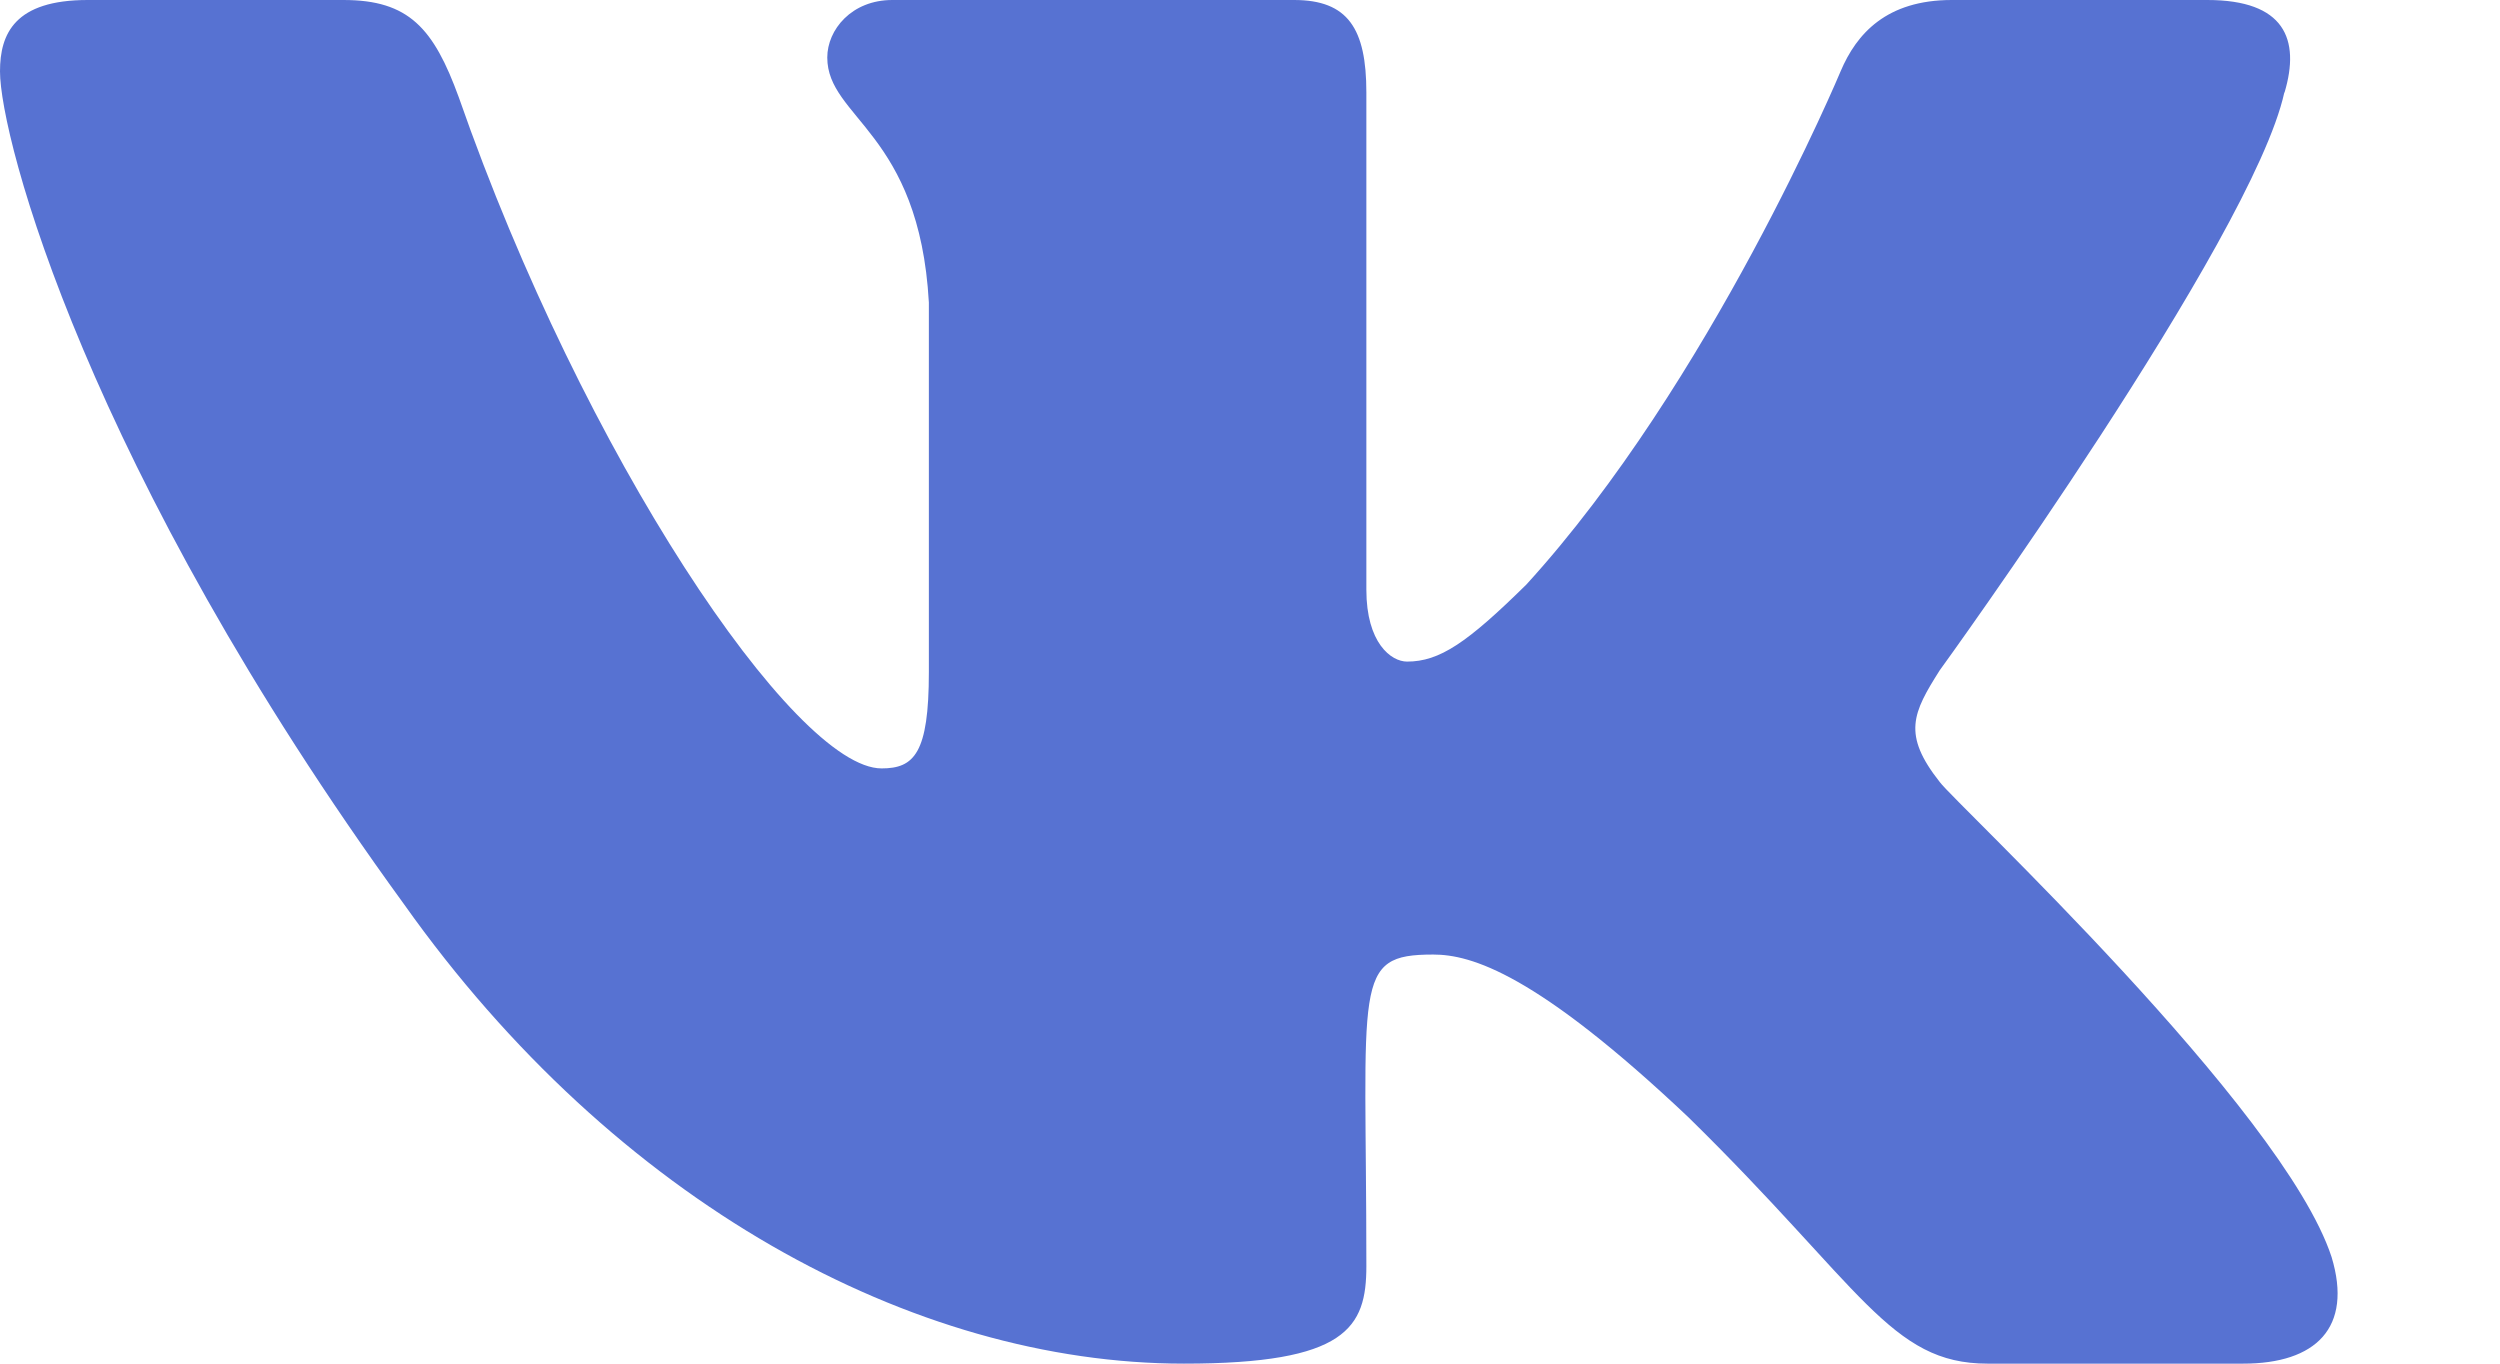 <svg width="11" height="6" viewBox="0 0 11 6" fill="none" xmlns="http://www.w3.org/2000/svg">
<path d="M8.535 3.441C8.369 3.231 8.416 3.137 8.535 2.949C8.537 2.947 9.91 1.05 10.051 0.407L10.052 0.407C10.122 0.172 10.052 0 9.712 0H8.588C8.301 0 8.169 0.148 8.099 0.313C8.099 0.313 7.526 1.684 6.716 2.572C6.455 2.829 6.334 2.911 6.191 2.911C6.121 2.911 6.012 2.829 6.012 2.595V0.407C6.012 0.126 5.931 0 5.694 0H3.926C3.747 0 3.64 0.131 3.64 0.253C3.64 0.52 4.045 0.581 4.087 1.331V2.958C4.087 3.315 4.022 3.381 3.879 3.381C3.496 3.381 2.568 2.004 2.019 0.429C1.908 0.124 1.799 0 1.511 0H0.386C0.065 0 0 0.148 0 0.314C0 0.606 0.382 2.059 1.778 3.979C2.708 5.29 4.017 6 5.209 6C5.925 6 6.012 5.842 6.012 5.571C6.012 4.319 5.948 4.2 6.306 4.2C6.473 4.2 6.759 4.283 7.428 4.915C8.192 5.664 8.317 6 8.745 6H9.87C10.19 6 10.353 5.842 10.259 5.531C10.045 4.877 8.6 3.531 8.535 3.441Z" fill="#5772D2"/>
</svg>
